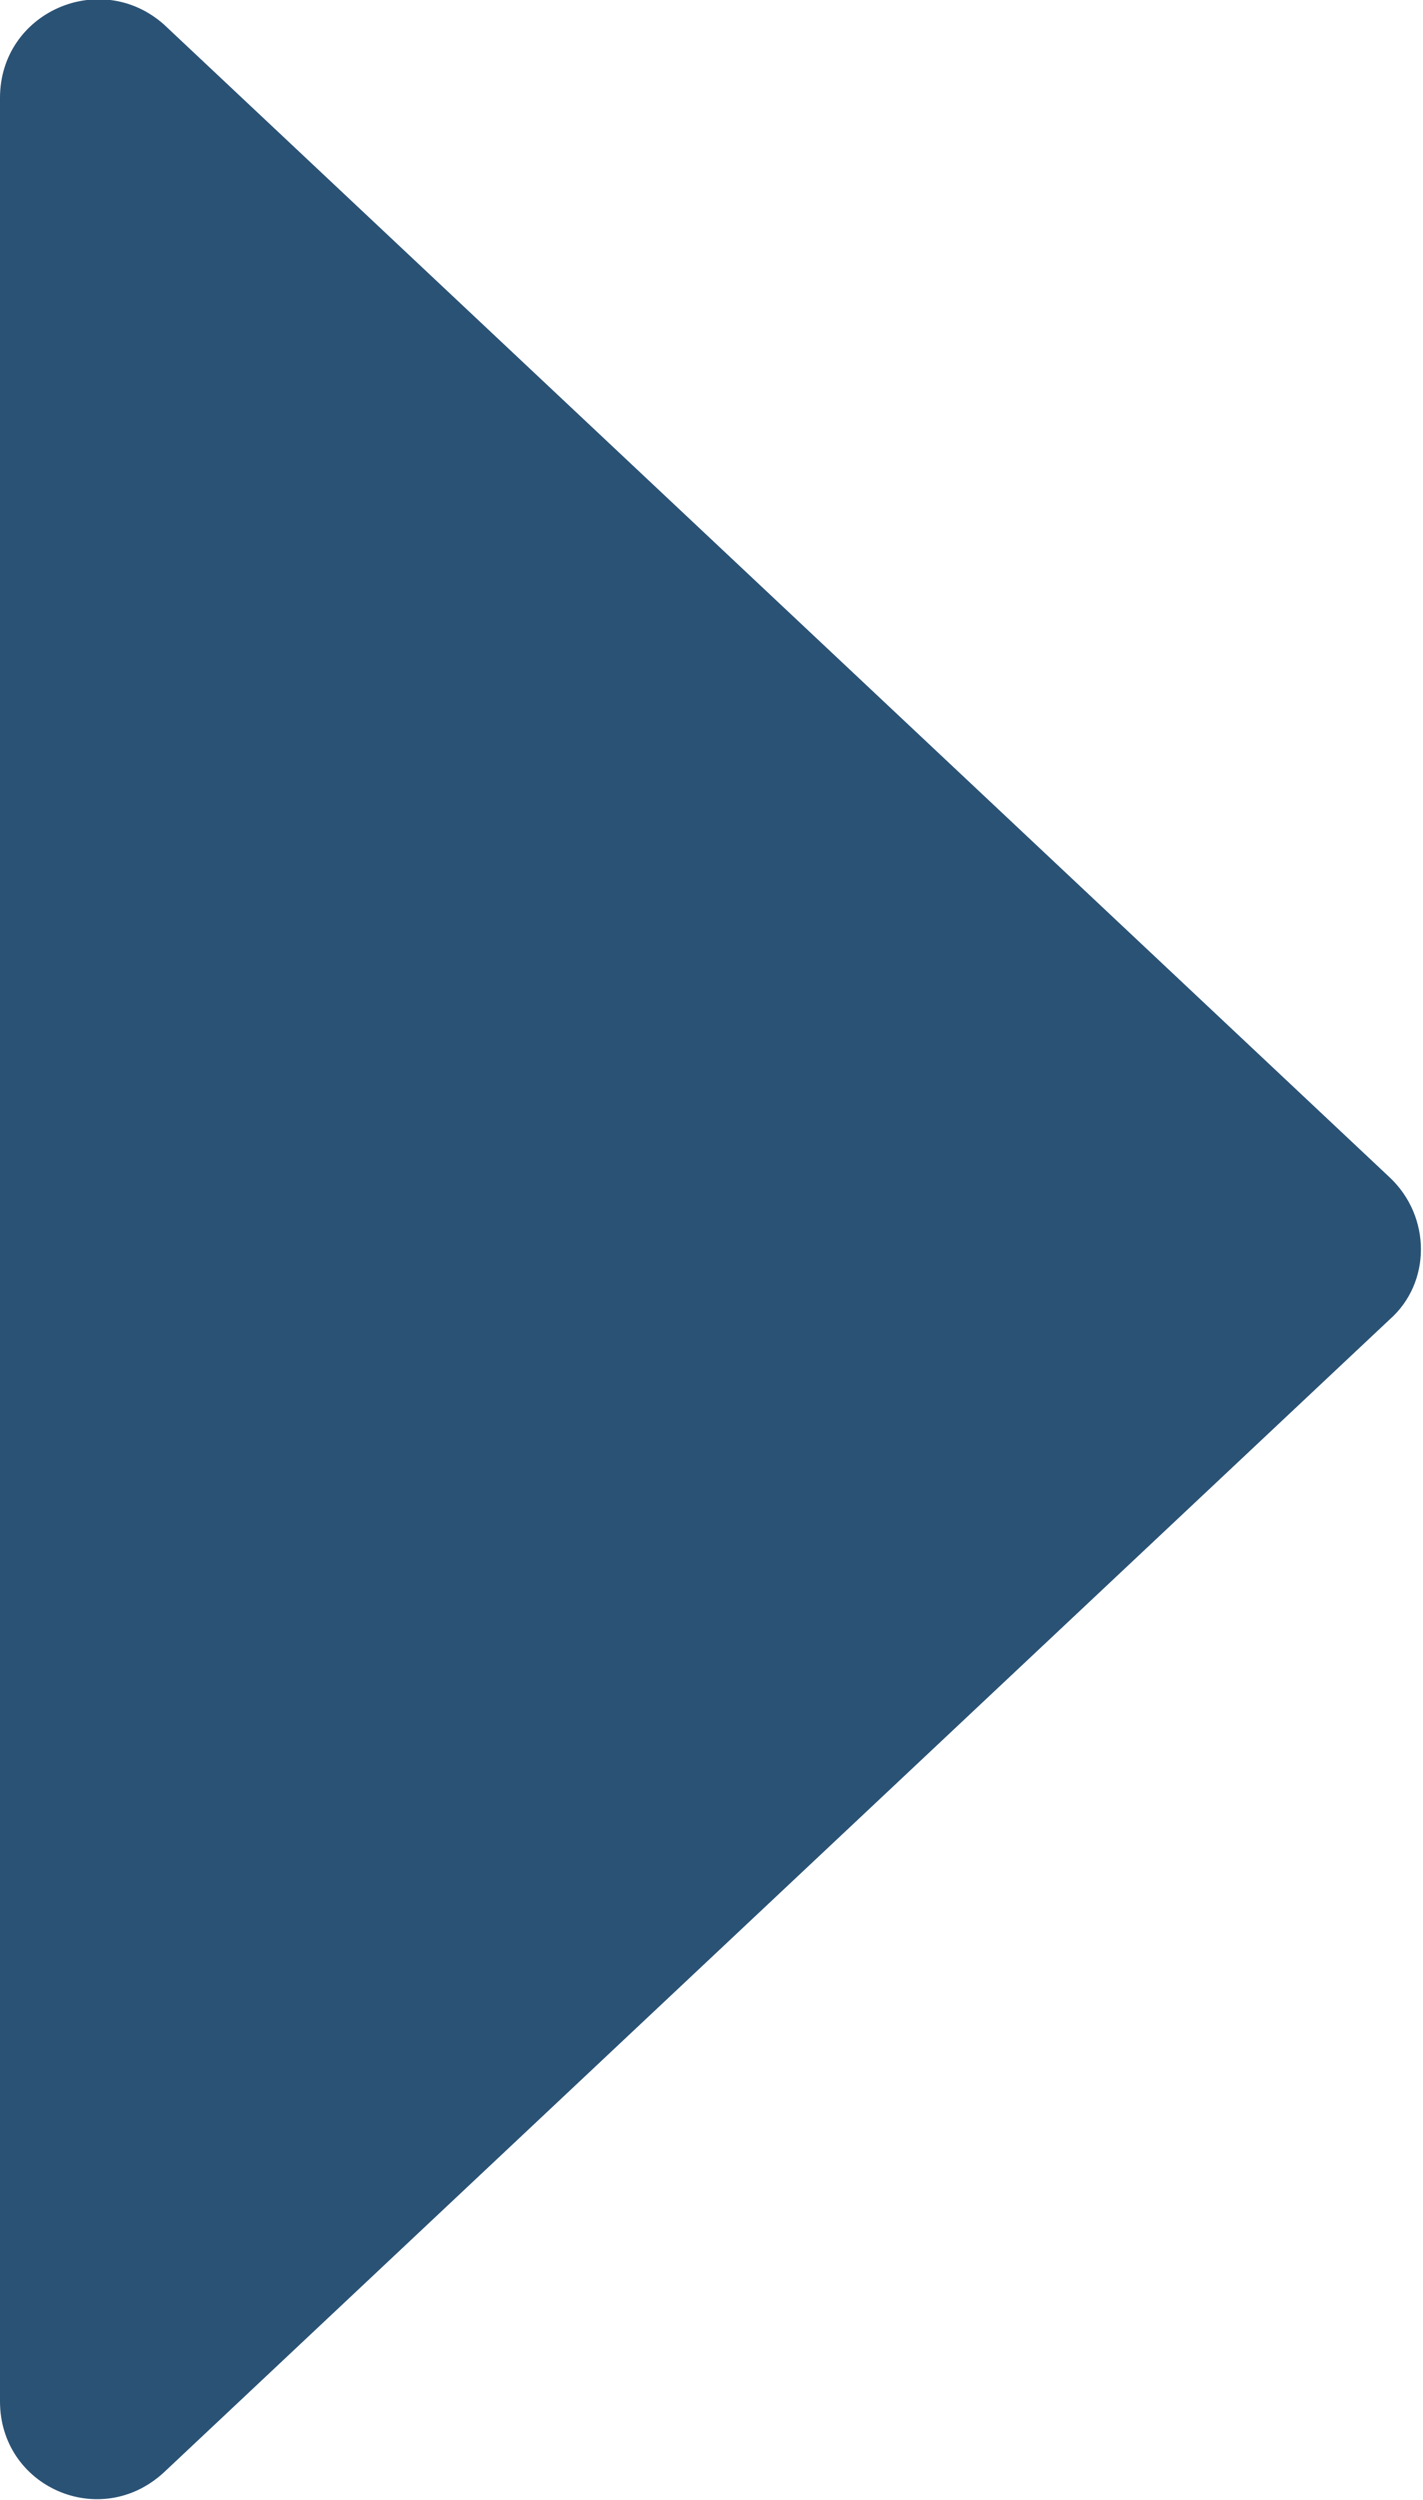 <svg width="5.816" height="10.213" viewBox="0 0 5.816 10.213" fill="none" xmlns="http://www.w3.org/2000/svg" xmlns:xlink="http://www.w3.org/1999/xlink">
	<desc>
			Created with Pixso.
	</desc>
	<defs/>
	<path id="Polygon 1" d="M5.68 4.81L0.67 0.1C0.41 -0.13 0 0.05 0 0.4L0 9.81C0 10.16 0.41 10.34 0.67 10.1L5.68 5.39C5.85 5.24 5.85 4.97 5.68 4.81Z" fill="#2A5275" fill-opacity="1" fill-rule="evenodd"/>
</svg>
